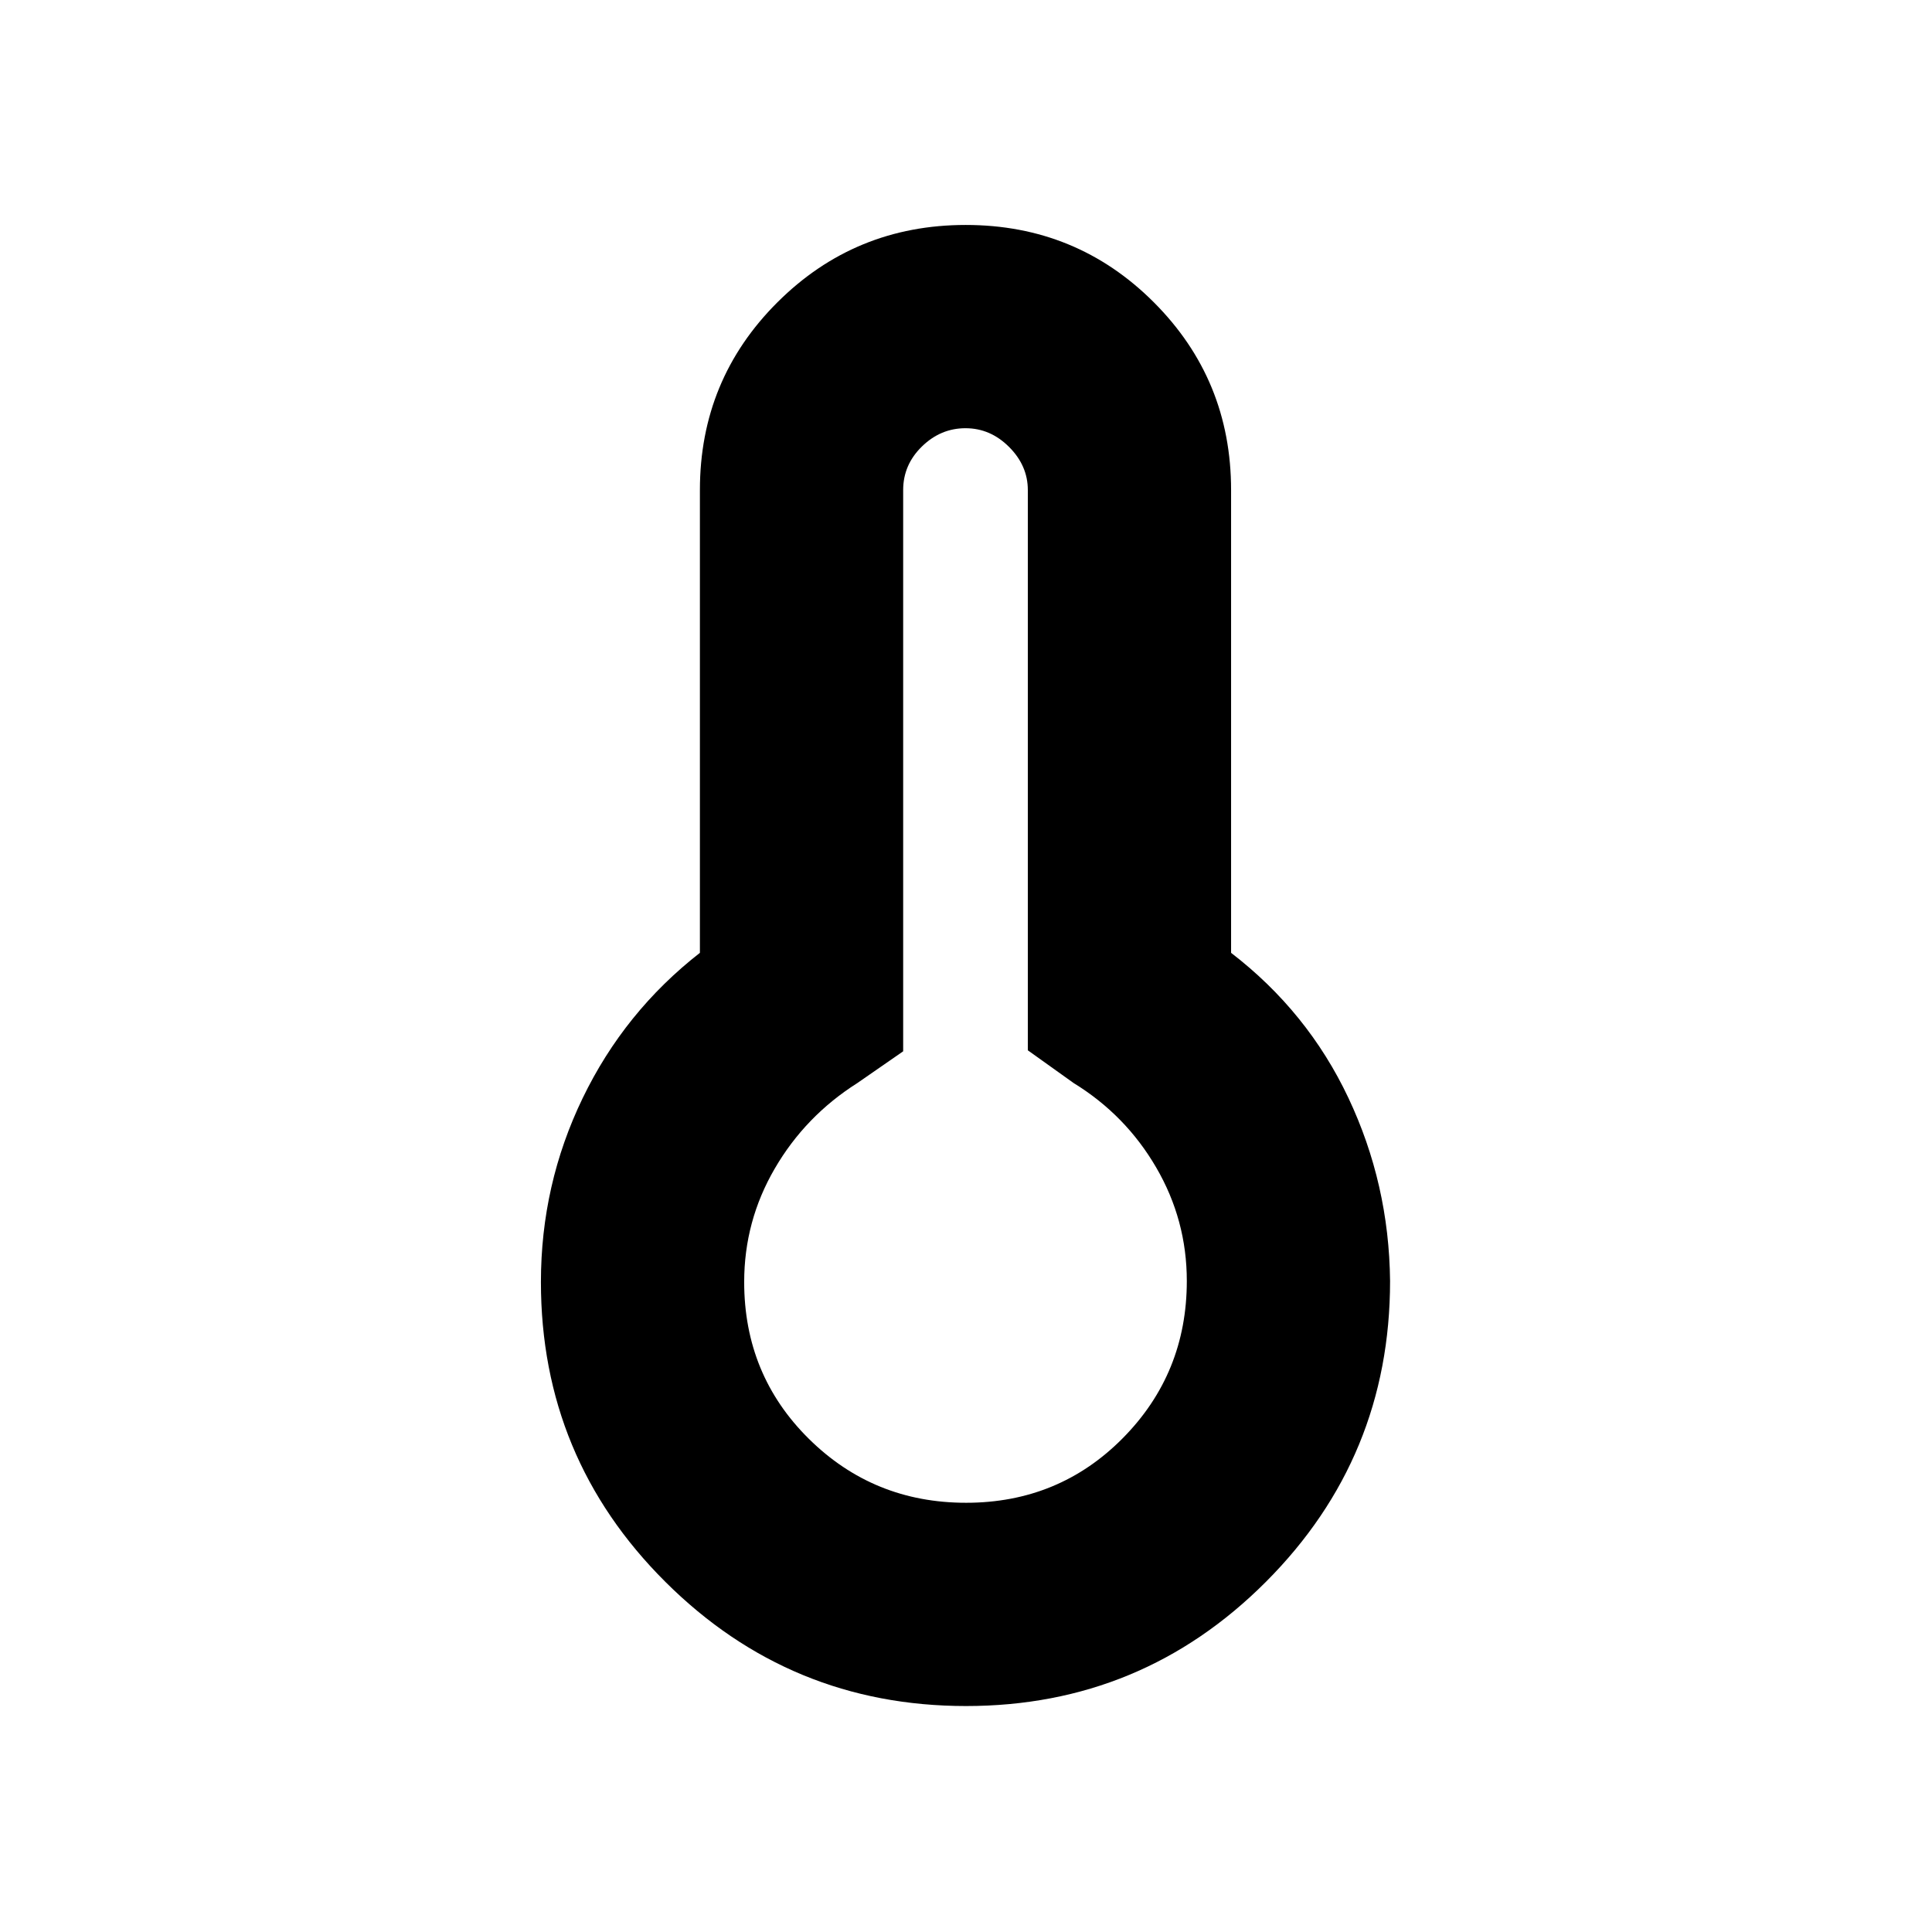 <svg xmlns="http://www.w3.org/2000/svg" height="24" viewBox="0 -960 960 960" width="24"><path d="M480.02-112.28q-87.43 0-149.34-61.64-61.9-61.63-61.9-149.08 0-48.41 20.75-91.35 20.75-42.93 58.25-72.19V-716.5q0-54.88 38.53-93.3 38.53-38.42 93.56-38.42 55.04 0 93.45 38.42 38.4 38.42 38.4 93.3v229.96q38.06 29.26 58.28 72.05 20.22 42.79 20.72 90.99 0 87.66-61.63 149.44t-149.07 61.78Zm-.02-101q46.17 0 77.95-32.15 31.77-32.15 31.77-78.07 0-30.27-15.2-56.36-15.19-26.1-41.02-41.97l-22.78-16.28V-716.5q0-12.11-9.31-21.41-9.3-9.31-21.66-9.31t-21.66 9.09q-9.31 9.08-9.31 21.63v278.89L426-421.83q-25.83 16.37-41.02 42.47-15.2 26.09-15.2 56.36 0 46.17 32.15 77.95 32.15 31.77 78.07 31.77Zm0-110.22Z"/></svg>